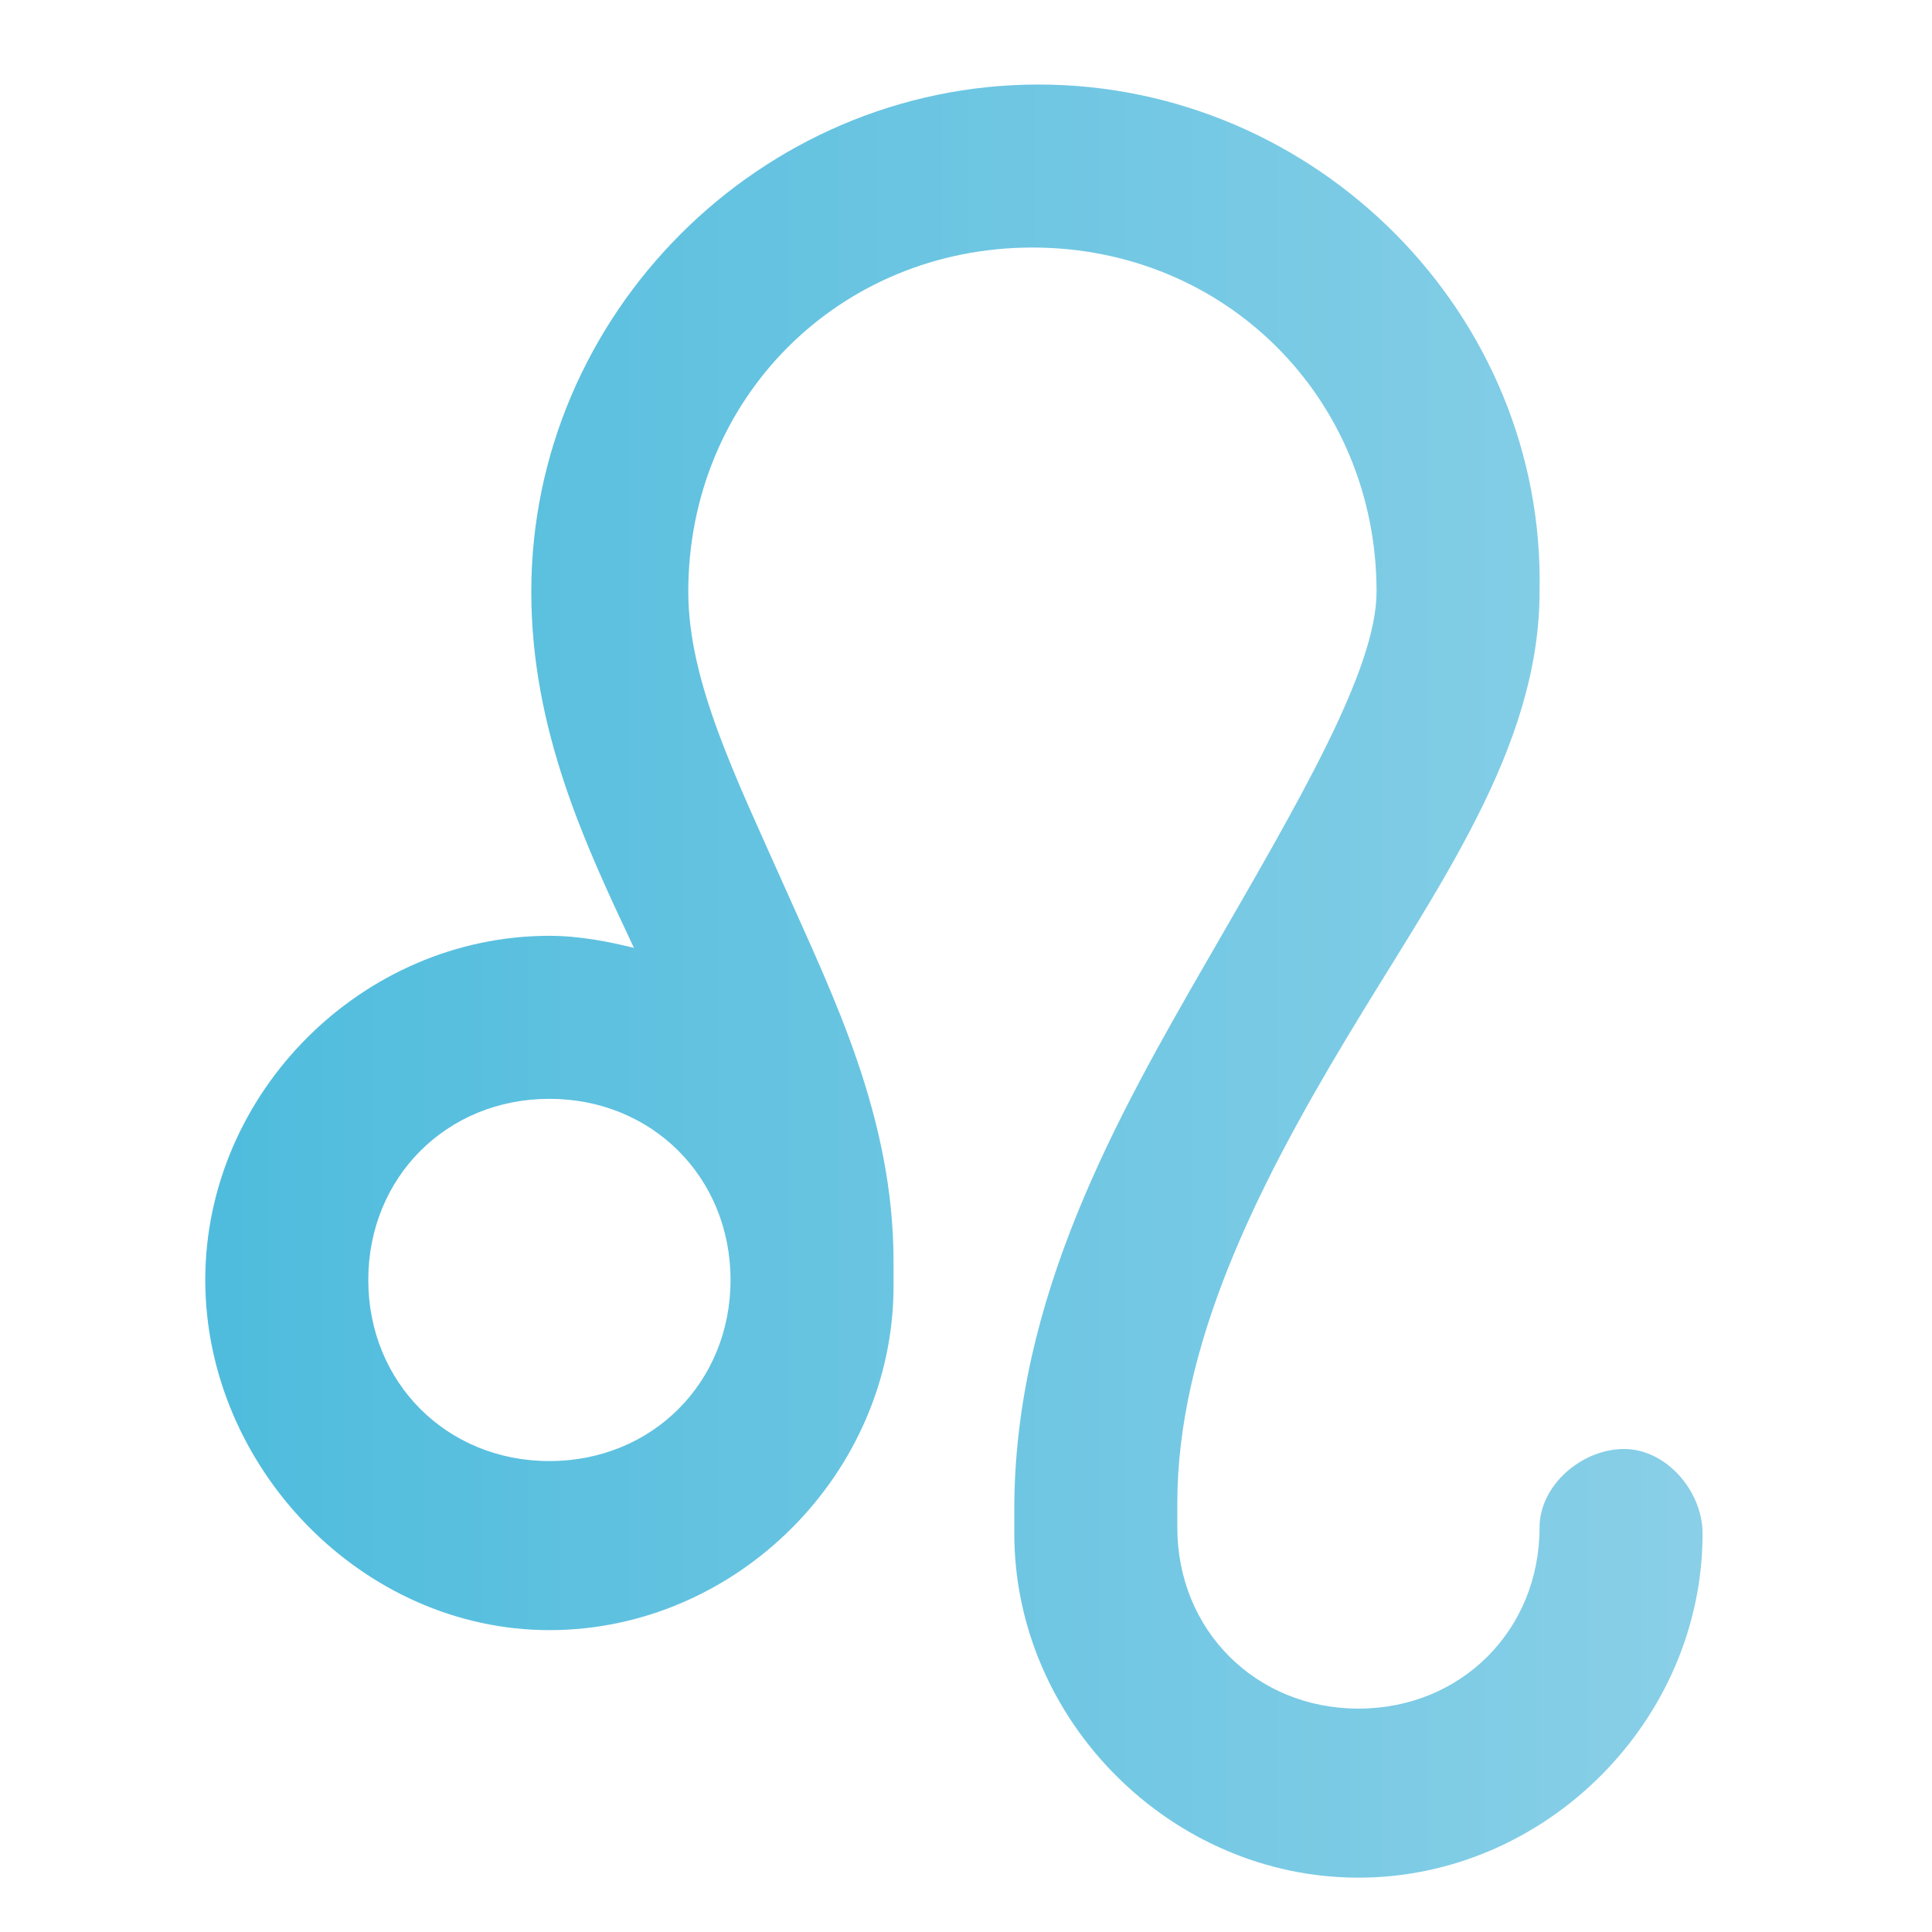 <?xml version="1.0" encoding="utf-8"?>
<!-- Generator: Adobe Illustrator 27.9.0, SVG Export Plug-In . SVG Version: 6.00 Build 0)  -->
<svg version="1.1" id="Lion" xmlns="http://www.w3.org/2000/svg" xmlns:xlink="http://www.w3.org/1999/xlink" x="0px" y="0px"
	 viewBox="0 0 32 32" style="enable-background:new 0 0 32 32;" xml:space="preserve">
<style type="text/css">
	.st0{fill:url(#SVGID_1_);}
</style>
<linearGradient id="SVGID_1_" gradientUnits="userSpaceOnUse" x1="3.376" y1="16.224" x2="28.25" y2="16.224">
	<stop  offset="0" style="stop-color:#4FBCDD"/>
	<stop  offset="1" style="stop-color:#89CFE7"/>
</linearGradient>
<path class="st0" d="M17.2,1.4c-4.6,0-8.4,3.8-8.4,8.4c0,2.3,0.9,4.2,1.7,5.9c-0.4-0.1-0.9-0.2-1.4-0.2c-3.1,0-5.7,2.6-5.7,5.7
	S6,27,9.1,27s5.7-2.6,5.7-5.7c0-0.1,0-0.1,0-0.2c0-0.1,0-0.1,0-0.2c0-2.4-1-4.4-1.8-6.2c-0.8-1.8-1.6-3.4-1.6-4.9
	c0-3.2,2.5-5.7,5.7-5.7s5.7,2.5,5.7,5.7c0,1.3-1.3,3.5-2.8,6.1c-1.5,2.6-3.2,5.6-3.2,9.1c0,0.1,0,0.1,0,0.2c0,0.1,0,0.1,0,0.2
	c0,3.1,2.6,5.7,5.7,5.7s5.7-2.6,5.7-5.7c0-0.7-0.6-1.4-1.3-1.4c-0.7,0-1.4,0.6-1.4,1.3c0,0,0,0,0,0c0,1.7-1.3,3-3,3s-3-1.3-3-3
	c0-0.1,0-0.1,0-0.2c0-0.1,0-0.1,0-0.2c0-2.6,1.3-5.2,2.8-7.7c1.5-2.5,3.2-4.8,3.2-7.4C25.6,5.2,21.8,1.4,17.2,1.4z M9.1,18.2
	c1.7,0,3,1.3,3,3s-1.3,3-3,3s-3-1.3-3-3S7.4,18.2,9.1,18.2z"/>
</svg>
